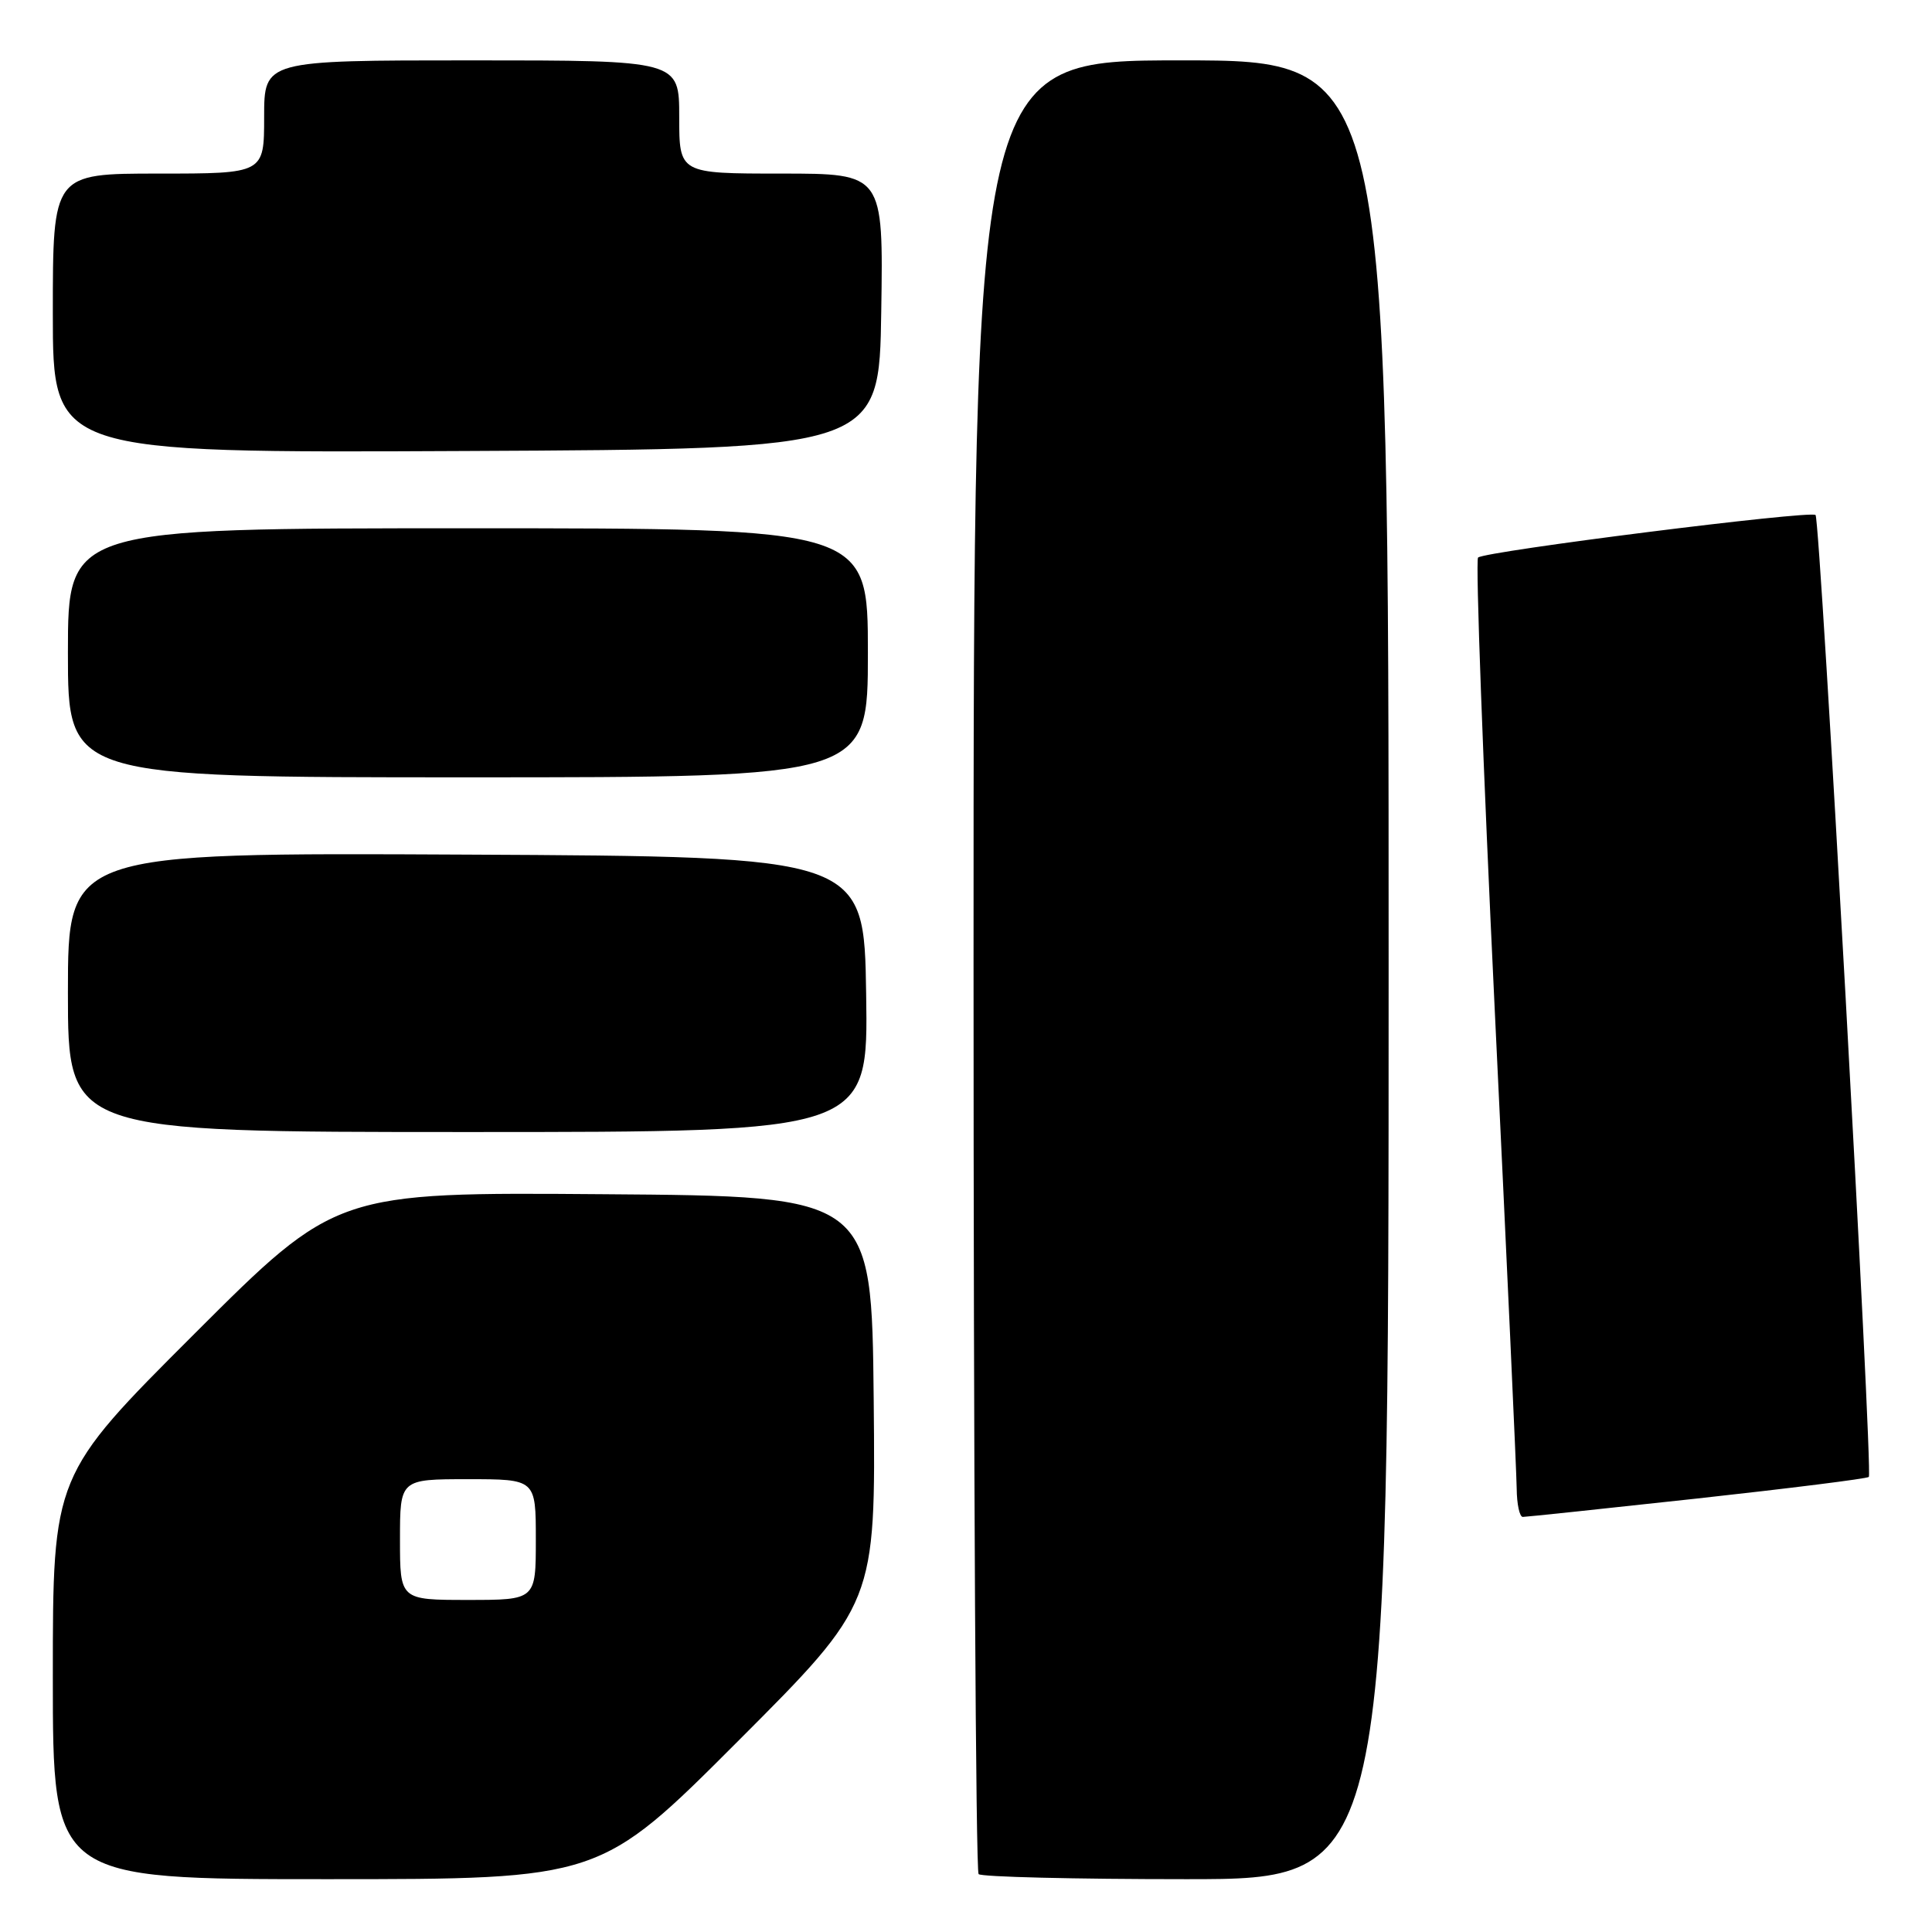 <?xml version="1.0" encoding="UTF-8" standalone="no"?>
<!DOCTYPE svg PUBLIC "-//W3C//DTD SVG 1.1//EN" "http://www.w3.org/Graphics/SVG/1.1/DTD/svg11.dtd" >
<svg xmlns="http://www.w3.org/2000/svg" xmlns:xlink="http://www.w3.org/1999/xlink" version="1.1" viewBox="0 0 256 256">
 <g >
 <path fill="currentColor"
d=" M 97.78 230.72 C 116.03 212.45 116.03 212.45 115.77 185.47 C 115.50 158.50 115.50 158.50 80.02 158.24 C 44.55 157.97 44.55 157.97 25.77 176.73 C 7.00 195.48 7.00 195.48 7.00 222.24 C 7.00 249.00 7.00 249.00 43.26 249.00 C 79.52 249.00 79.52 249.00 97.78 230.72 Z  M 184.00 128.50 C 184.00 8.00 184.00 8.00 156.50 8.00 C 129.00 8.00 129.00 8.00 129.00 127.83 C 129.00 193.74 129.30 247.97 129.67 248.33 C 130.03 248.70 142.41 249.00 157.17 249.00 C 184.00 249.00 184.00 249.00 184.00 128.50 Z  M 224.89 198.56 C 237.17 197.21 247.40 195.93 247.63 195.70 C 248.19 195.14 241.20 68.87 240.57 68.24 C 239.93 67.60 196.72 73.05 195.85 73.88 C 195.50 74.22 196.50 101.27 198.07 134.00 C 199.65 166.73 200.95 195.19 200.97 197.25 C 200.99 199.31 201.35 201.00 201.78 201.00 C 202.21 201.00 212.61 199.90 224.89 198.56 Z  M 114.77 131.75 C 114.50 113.50 114.50 113.50 61.75 113.24 C 9.00 112.98 9.00 112.98 9.00 131.49 C 9.00 150.00 9.00 150.00 62.02 150.00 C 115.05 150.00 115.05 150.00 114.77 131.75 Z  M 115.00 86.50 C 115.00 70.00 115.00 70.00 62.00 70.00 C 9.00 70.00 9.00 70.00 9.00 86.50 C 9.00 103.00 9.00 103.00 62.00 103.00 C 115.00 103.00 115.00 103.00 115.00 86.50 Z  M 116.77 41.25 C 117.05 23.00 117.05 23.00 103.52 23.00 C 90.00 23.00 90.00 23.00 90.00 15.50 C 90.00 8.00 90.00 8.00 62.50 8.00 C 35.00 8.00 35.00 8.00 35.00 15.50 C 35.00 23.00 35.00 23.00 21.00 23.00 C 7.00 23.00 7.00 23.00 7.00 41.51 C 7.00 60.02 7.00 60.02 61.75 59.76 C 116.50 59.50 116.50 59.50 116.77 41.25 Z  M 53.00 204.00 C 53.00 196.00 53.00 196.00 62.00 196.00 C 71.00 196.00 71.00 196.00 71.00 204.00 C 71.00 212.00 71.00 212.00 62.00 212.00 C 53.00 212.00 53.00 212.00 53.00 204.00 Z "/>
</g>
</svg>